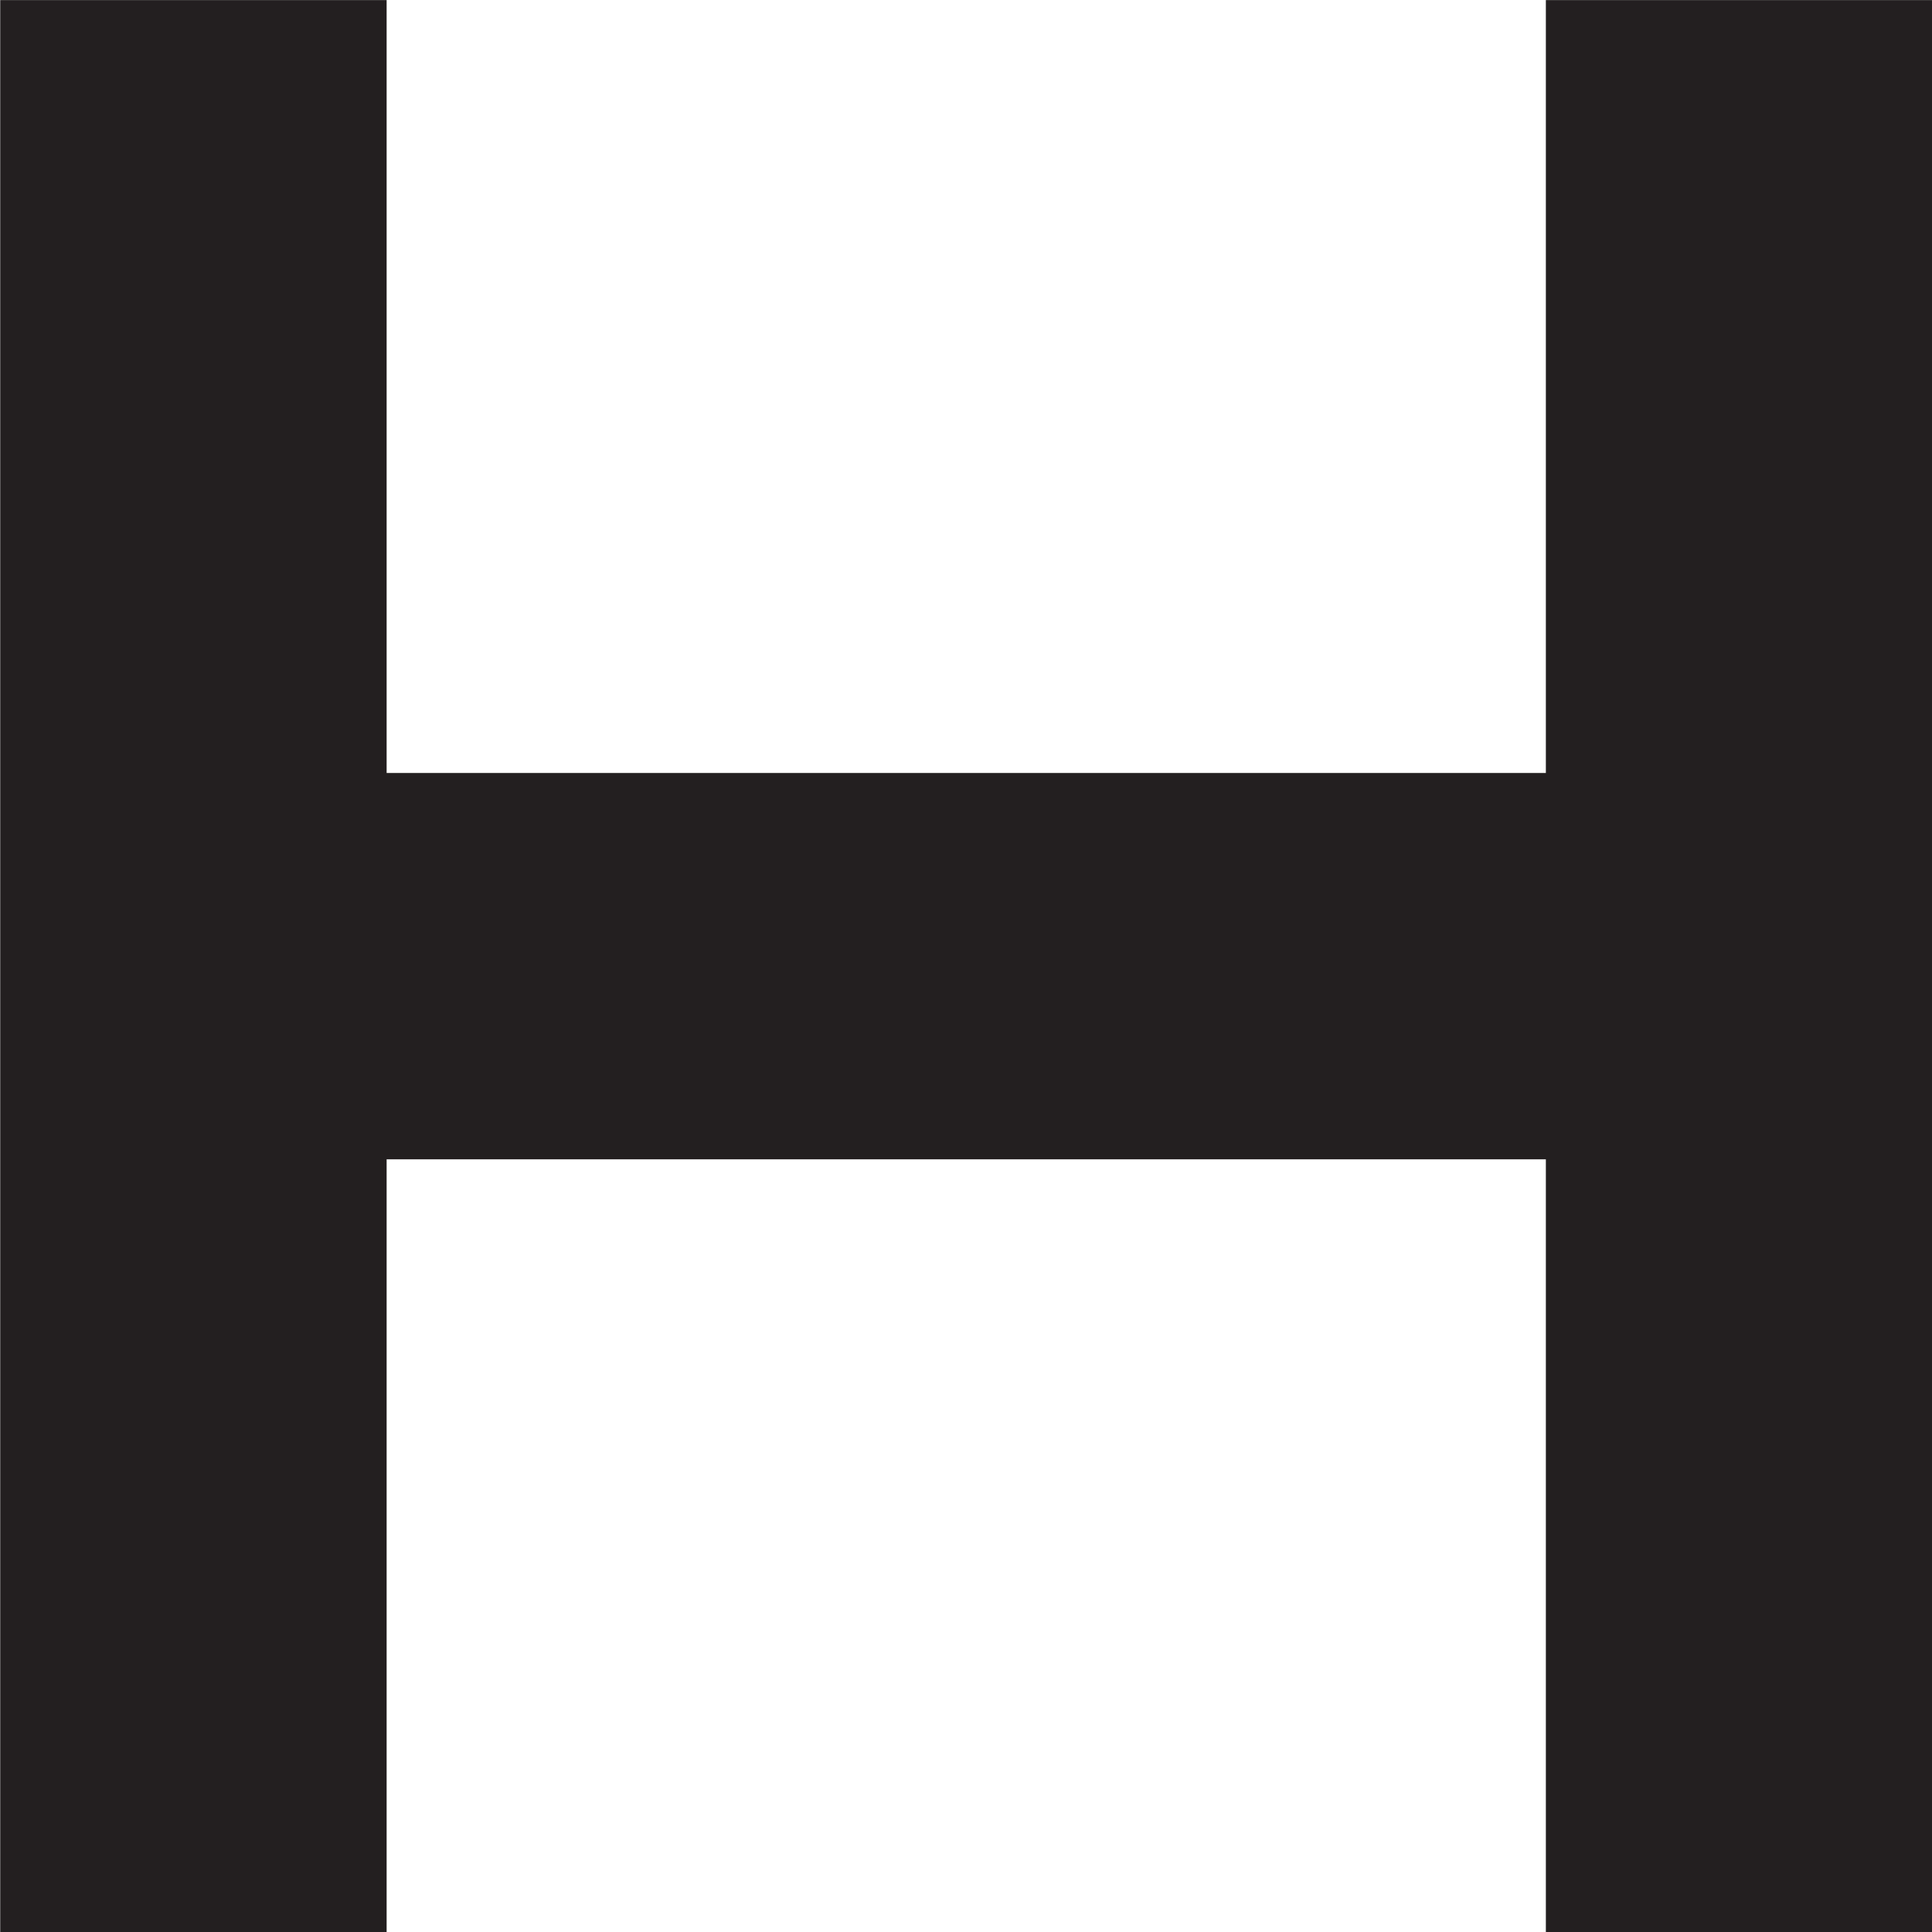 <?xml version="1.0" encoding="UTF-8"?>
<svg width="26.458mm" height="26.458mm" version="1.1" viewBox="0 0 26.458 26.458" xmlns="http://www.w3.org/2000/svg">
 <defs>
  <clipPath id="clipPath54">
   <path transform="translate(-1086.2 -139.78)" d="m0 1710.9h2099.7v-1710.9h-2099.7z"/>
  </clipPath>
 </defs>
 <g transform="translate(-175 -172.88)">
  <path transform="matrix(1.02 0 0 -1.02 196.17 199.34)" d="m0 0v10.376h-15.564v-10.376h-5.188v25.94h5.188v-10.377h15.564v10.377h5.188v-25.94z" clip-path="url(#clipPath54)" fill="#231f20"/>
 </g>
</svg>

